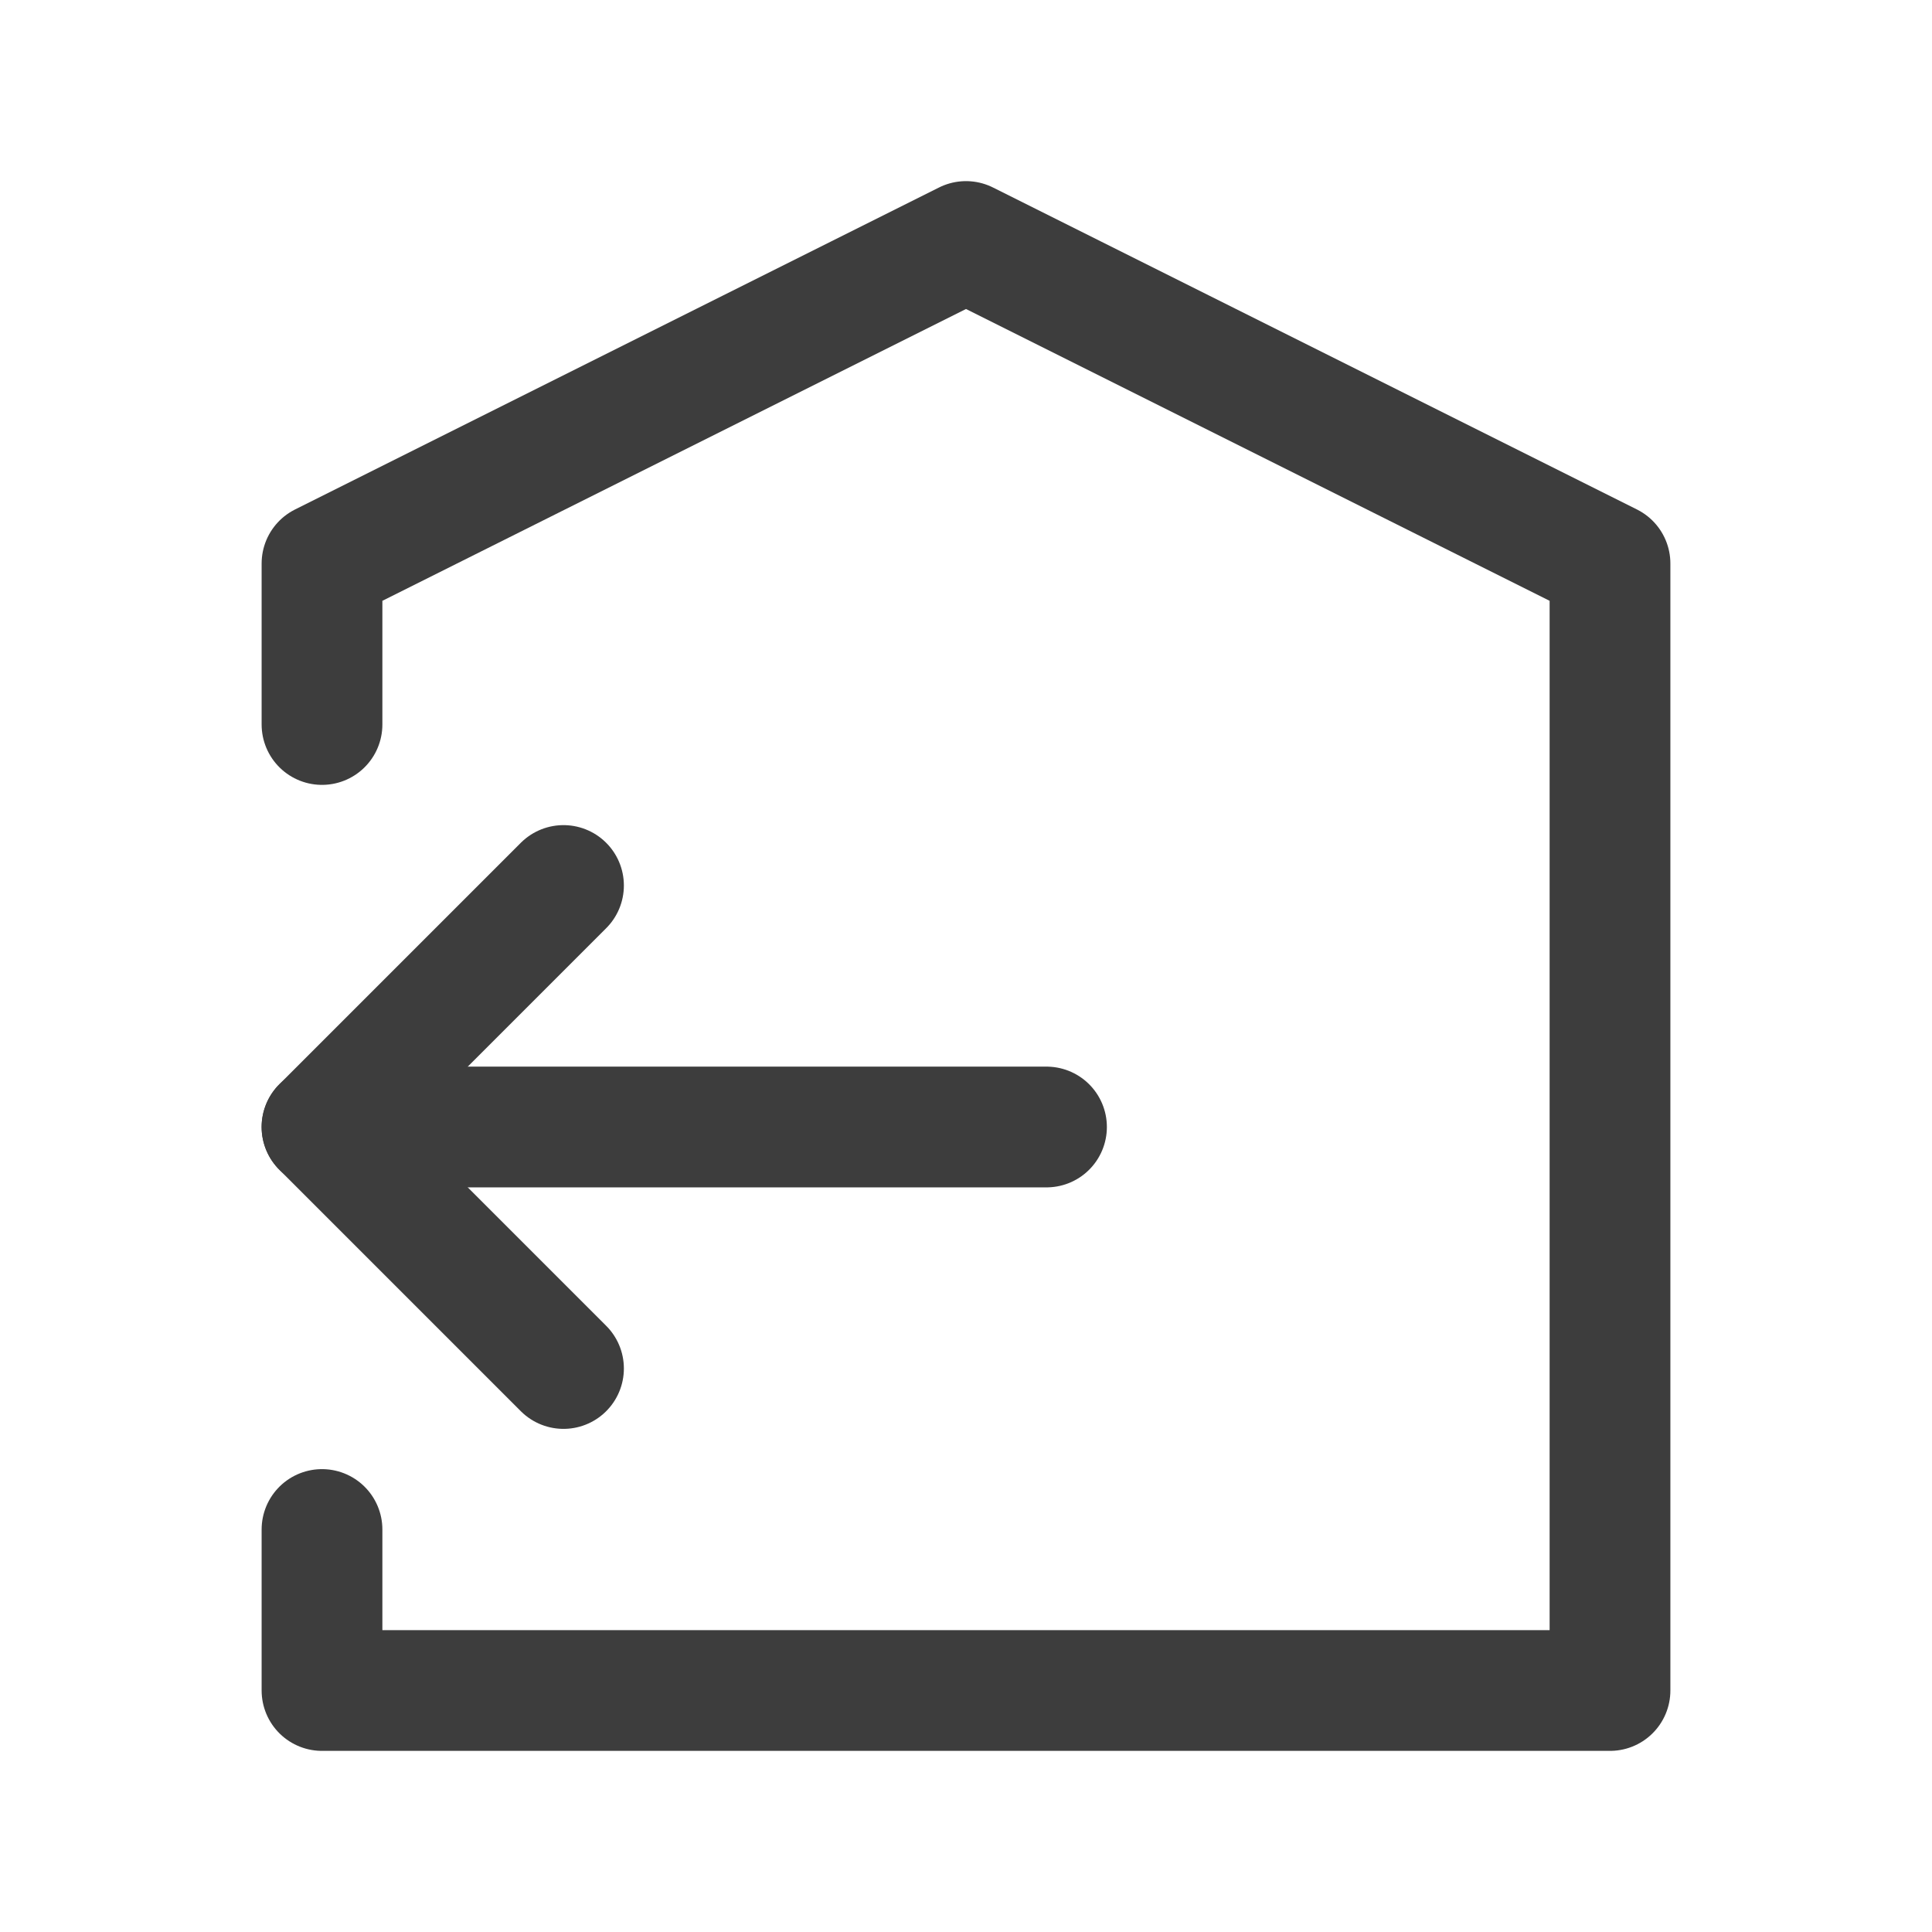 <svg width="24" height="24" viewBox="0 0 24 24" fill="none" xmlns="http://www.w3.org/2000/svg">
<path d="M4 19V21H20V7L12 3L4 7V9" stroke="#3D3D3D" stroke-width="1.5" stroke-linecap="round" stroke-linejoin="round"/>
<path d="M13 14H4" stroke="#3D3D3D" stroke-width="1.5" stroke-linecap="round" stroke-linejoin="round"/>
<path d="M7 11L4 14L7 17" stroke="#3D3D3D" stroke-width="1.5" stroke-linecap="round" stroke-linejoin="round"/>
</svg>

